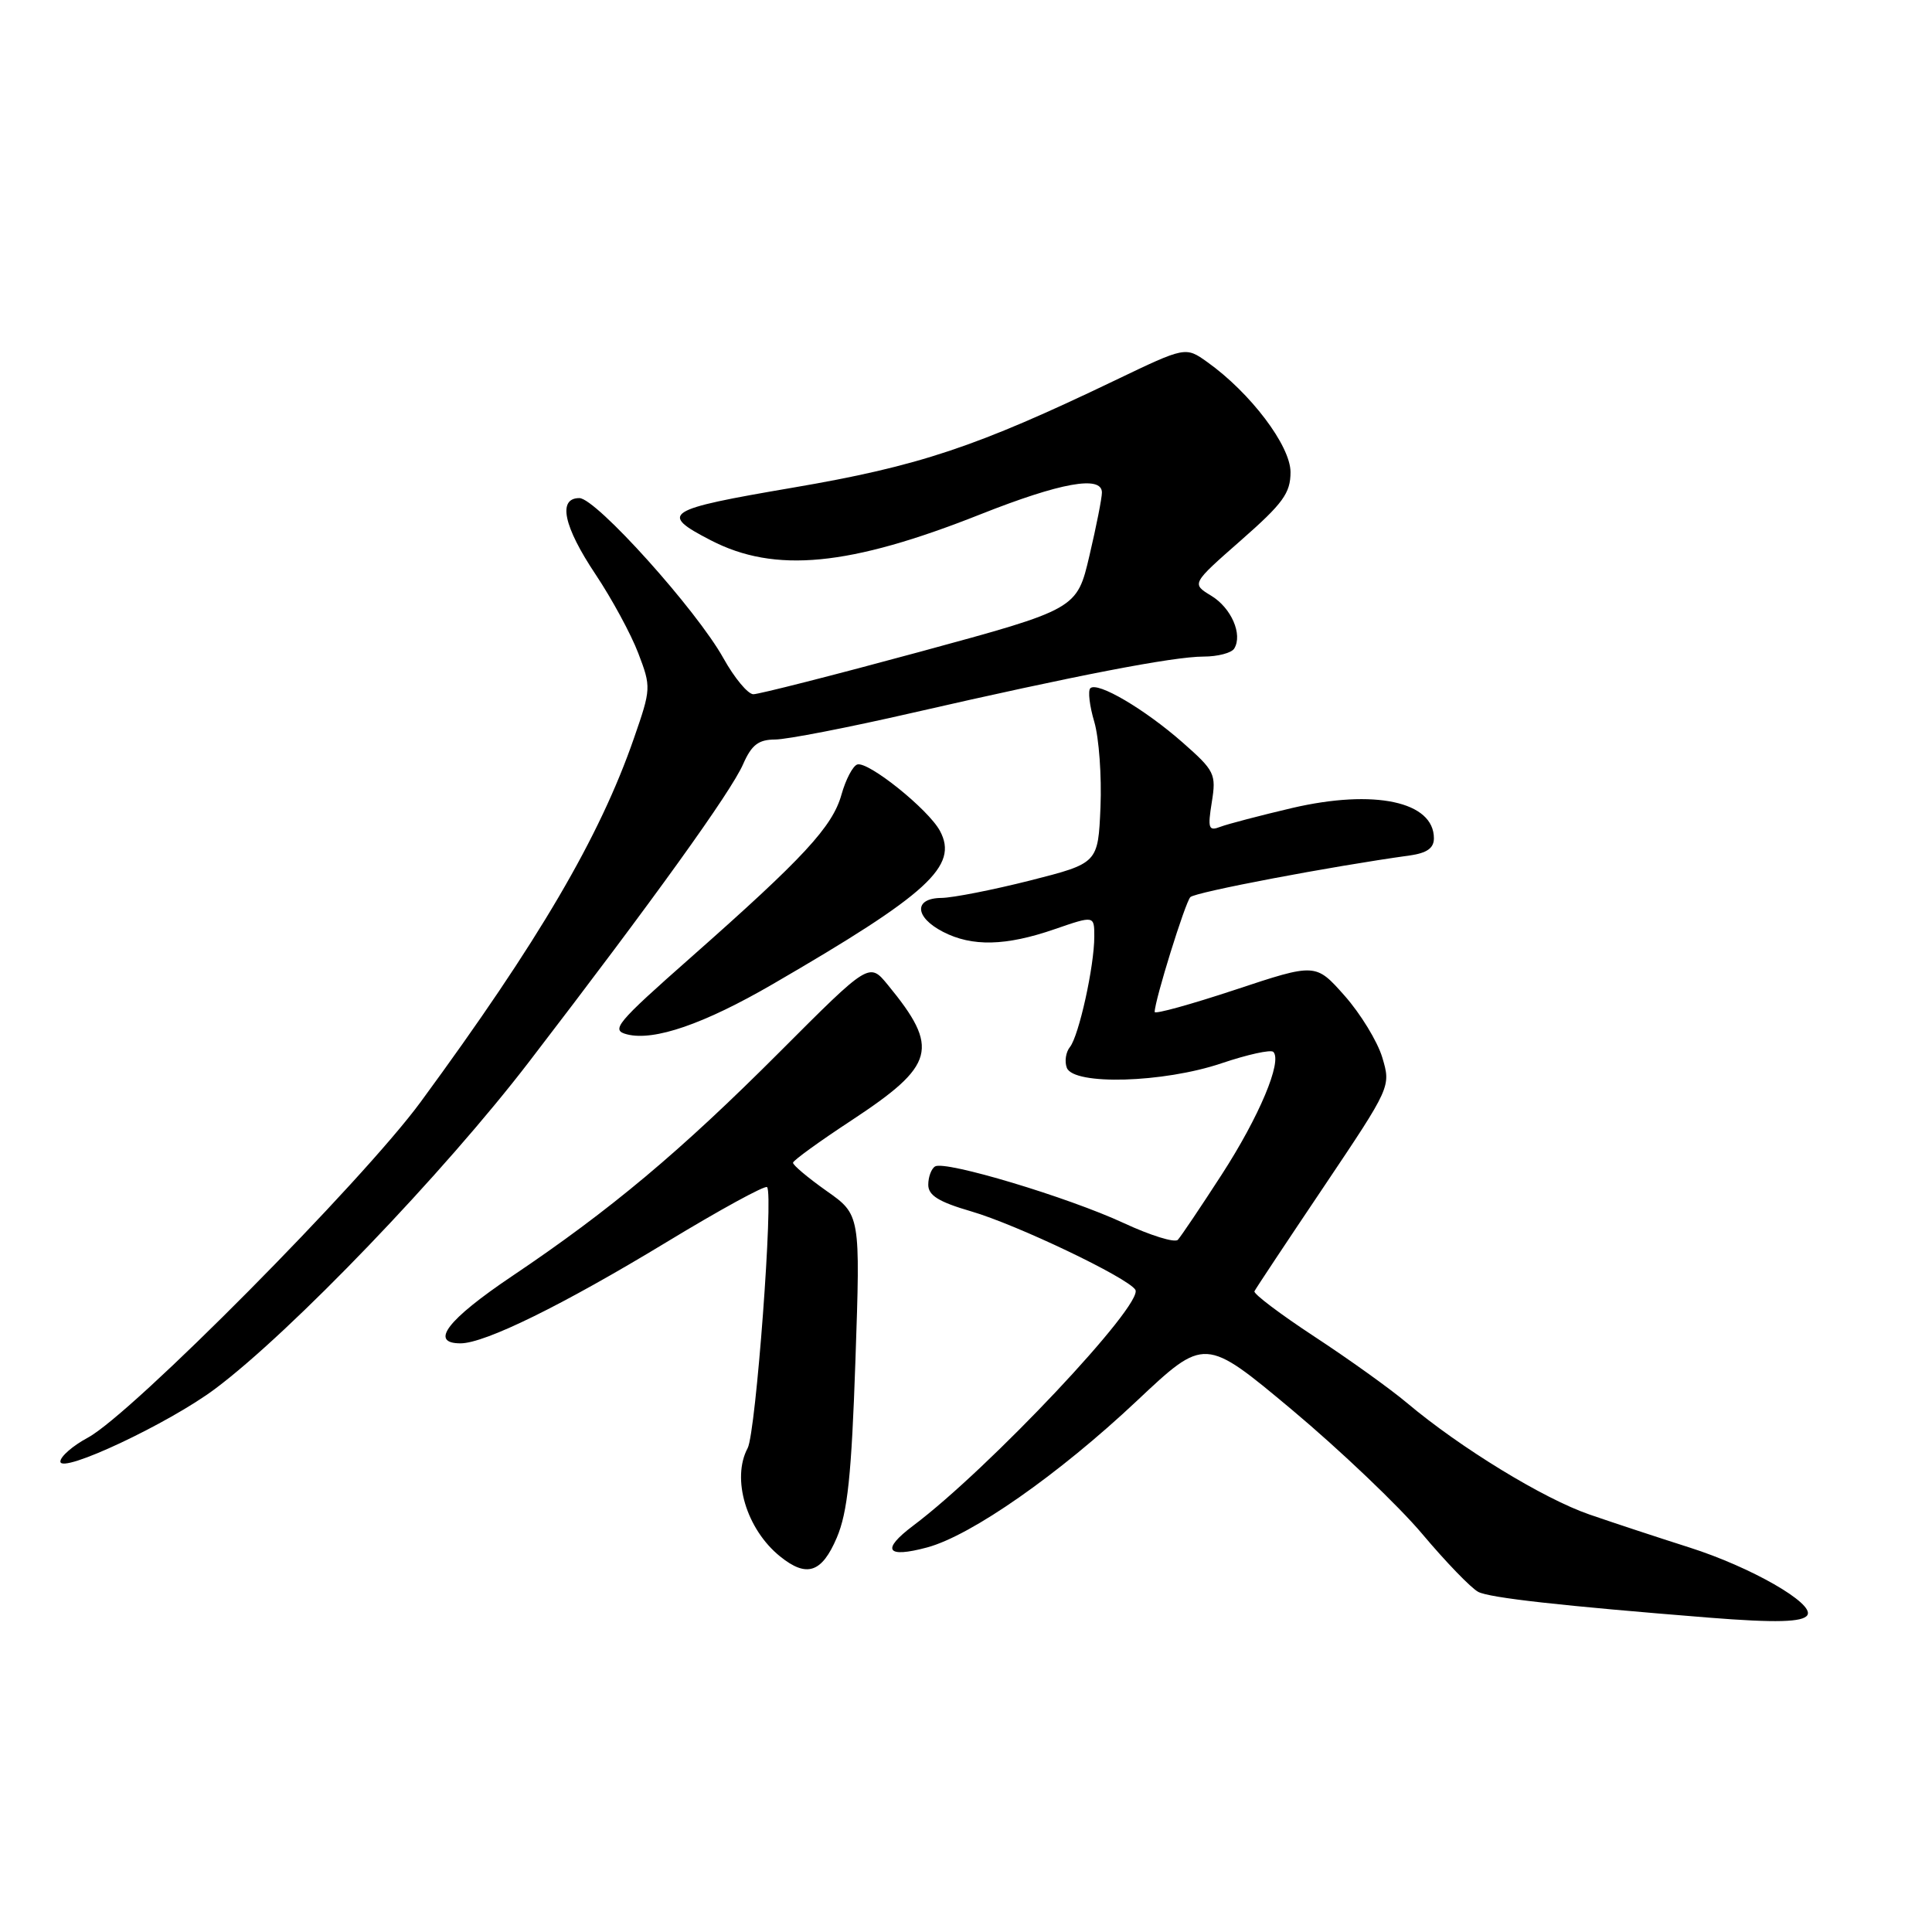 <?xml version="1.0" encoding="UTF-8" standalone="no"?>
<!DOCTYPE svg PUBLIC "-//W3C//DTD SVG 1.1//EN" "http://www.w3.org/Graphics/SVG/1.1/DTD/svg11.dtd" >
<svg xmlns="http://www.w3.org/2000/svg" xmlns:xlink="http://www.w3.org/1999/xlink" version="1.1" viewBox="0 0 256 256">
 <g >
 <path fill="currentColor"
d=" M 239.49 214.01 C 240.44 212.47 232.00 207.64 223.86 205.05 C 219.81 203.76 213.85 201.80 210.61 200.68 C 204.52 198.58 193.51 191.85 186.45 185.91 C 184.22 184.03 178.69 180.07 174.16 177.10 C 169.64 174.13 166.06 171.43 166.22 171.10 C 166.37 170.77 170.51 164.54 175.41 157.25 C 184.31 143.99 184.31 143.99 183.16 140.12 C 182.52 137.99 180.27 134.31 178.16 131.93 C 174.33 127.61 174.33 127.61 163.66 131.15 C 157.80 133.09 153.00 134.42 153.00 134.09 C 153.00 132.58 157.05 119.55 157.73 118.87 C 158.39 118.21 176.36 114.80 186.75 113.36 C 189.07 113.04 190.00 112.39 190.00 111.08 C 190.00 106.21 182.12 104.53 171.23 107.06 C 166.98 108.06 162.70 109.18 161.72 109.55 C 160.14 110.16 160.01 109.79 160.57 106.29 C 161.17 102.56 160.96 102.13 156.70 98.38 C 151.66 93.95 145.40 90.27 144.47 91.20 C 144.14 91.53 144.37 93.54 145.00 95.65 C 145.62 97.77 145.99 102.85 145.82 106.94 C 145.50 114.38 145.50 114.38 136.50 116.67 C 131.55 117.92 126.26 118.96 124.75 118.98 C 121.06 119.01 121.17 121.52 124.95 123.47 C 128.80 125.46 133.27 125.36 139.75 123.12 C 145.00 121.31 145.00 121.31 145.00 124.10 C 145.00 128.03 142.96 137.25 141.77 138.74 C 141.22 139.42 141.04 140.66 141.36 141.49 C 142.26 143.83 154.17 143.49 161.86 140.89 C 165.30 139.73 168.38 139.05 168.72 139.38 C 169.94 140.61 166.85 147.97 161.89 155.63 C 159.09 159.96 156.47 163.85 156.07 164.28 C 155.67 164.71 152.45 163.71 148.92 162.07 C 141.51 158.63 125.22 153.74 123.90 154.56 C 123.40 154.87 123.00 155.96 123.00 156.99 C 123.00 158.40 124.39 159.26 128.68 160.51 C 134.73 162.27 149.45 169.30 150.44 170.90 C 151.60 172.79 131.03 194.63 121.00 202.16 C 116.72 205.38 117.44 206.50 122.86 205.04 C 128.71 203.46 140.27 195.38 150.64 185.62 C 159.64 177.15 159.64 177.15 171.21 186.82 C 177.57 192.15 185.33 199.54 188.45 203.25 C 191.57 206.96 194.91 210.42 195.87 210.93 C 197.35 211.72 206.88 212.78 226.50 214.35 C 235.31 215.05 238.91 214.95 239.49 214.01 Z  M 110.88 203.75 C 112.31 200.38 112.83 195.51 113.35 180.23 C 114.01 160.96 114.01 160.96 109.50 157.79 C 107.03 156.04 105.03 154.36 105.08 154.06 C 105.12 153.75 108.60 151.23 112.82 148.46 C 123.95 141.13 124.55 138.91 117.64 130.50 C 115.18 127.50 115.18 127.50 103.34 139.36 C 90.13 152.59 80.92 160.31 67.83 169.11 C 59.26 174.88 56.87 178.00 61.02 178.00 C 64.25 178.00 74.55 172.94 88.35 164.57 C 95.39 160.30 101.37 157.03 101.64 157.30 C 102.52 158.18 100.16 189.82 99.07 191.88 C 96.90 195.93 98.90 202.63 103.36 206.23 C 106.89 209.08 108.89 208.42 110.88 203.75 Z  M 28.50 184.03 C 38.58 176.49 58.81 155.42 70.12 140.67 C 86.67 119.11 96.85 104.95 98.47 101.25 C 99.59 98.70 100.50 98.00 102.70 97.99 C 104.24 97.99 112.47 96.39 121.00 94.43 C 142.49 89.51 155.47 87.00 159.48 87.00 C 161.35 87.00 163.18 86.52 163.54 85.94 C 164.69 84.07 163.15 80.54 160.48 78.93 C 157.88 77.35 157.88 77.35 164.44 71.59 C 170.01 66.70 171.00 65.34 171.00 62.56 C 171.00 59.07 165.70 52.06 159.98 47.98 C 157.09 45.92 157.09 45.92 147.79 50.38 C 129.33 59.24 121.79 61.76 105.04 64.62 C 88.05 67.52 87.27 68.02 94.18 71.59 C 102.68 75.99 112.55 75.04 129.94 68.14 C 140.52 63.95 145.99 62.96 146.01 65.25 C 146.02 65.94 145.28 69.70 144.36 73.61 C 142.70 80.71 142.70 80.71 121.92 86.36 C 110.50 89.46 100.55 91.99 99.82 91.99 C 99.10 91.98 97.32 89.84 95.87 87.24 C 92.31 80.83 78.97 66.00 76.77 66.00 C 73.87 66.00 74.67 69.75 78.91 76.10 C 81.06 79.32 83.61 84.02 84.57 86.54 C 86.29 91.04 86.28 91.26 84.00 97.82 C 79.45 110.95 71.41 124.66 55.75 146.00 C 48.00 156.56 17.48 187.35 11.65 190.49 C 9.64 191.57 8.00 193.00 8.00 193.66 C 8.00 195.37 22.37 188.62 28.50 184.03 Z  M 102.38 130.41 C 123.03 118.43 127.04 114.75 124.55 110.10 C 123.02 107.24 115.02 100.83 113.59 101.30 C 113.00 101.50 112.06 103.29 111.50 105.29 C 110.31 109.54 106.49 113.66 91.59 126.82 C 81.61 135.63 80.89 136.50 83.09 137.06 C 86.67 137.97 93.28 135.69 102.38 130.41 Z "/>
</g>
</svg>
